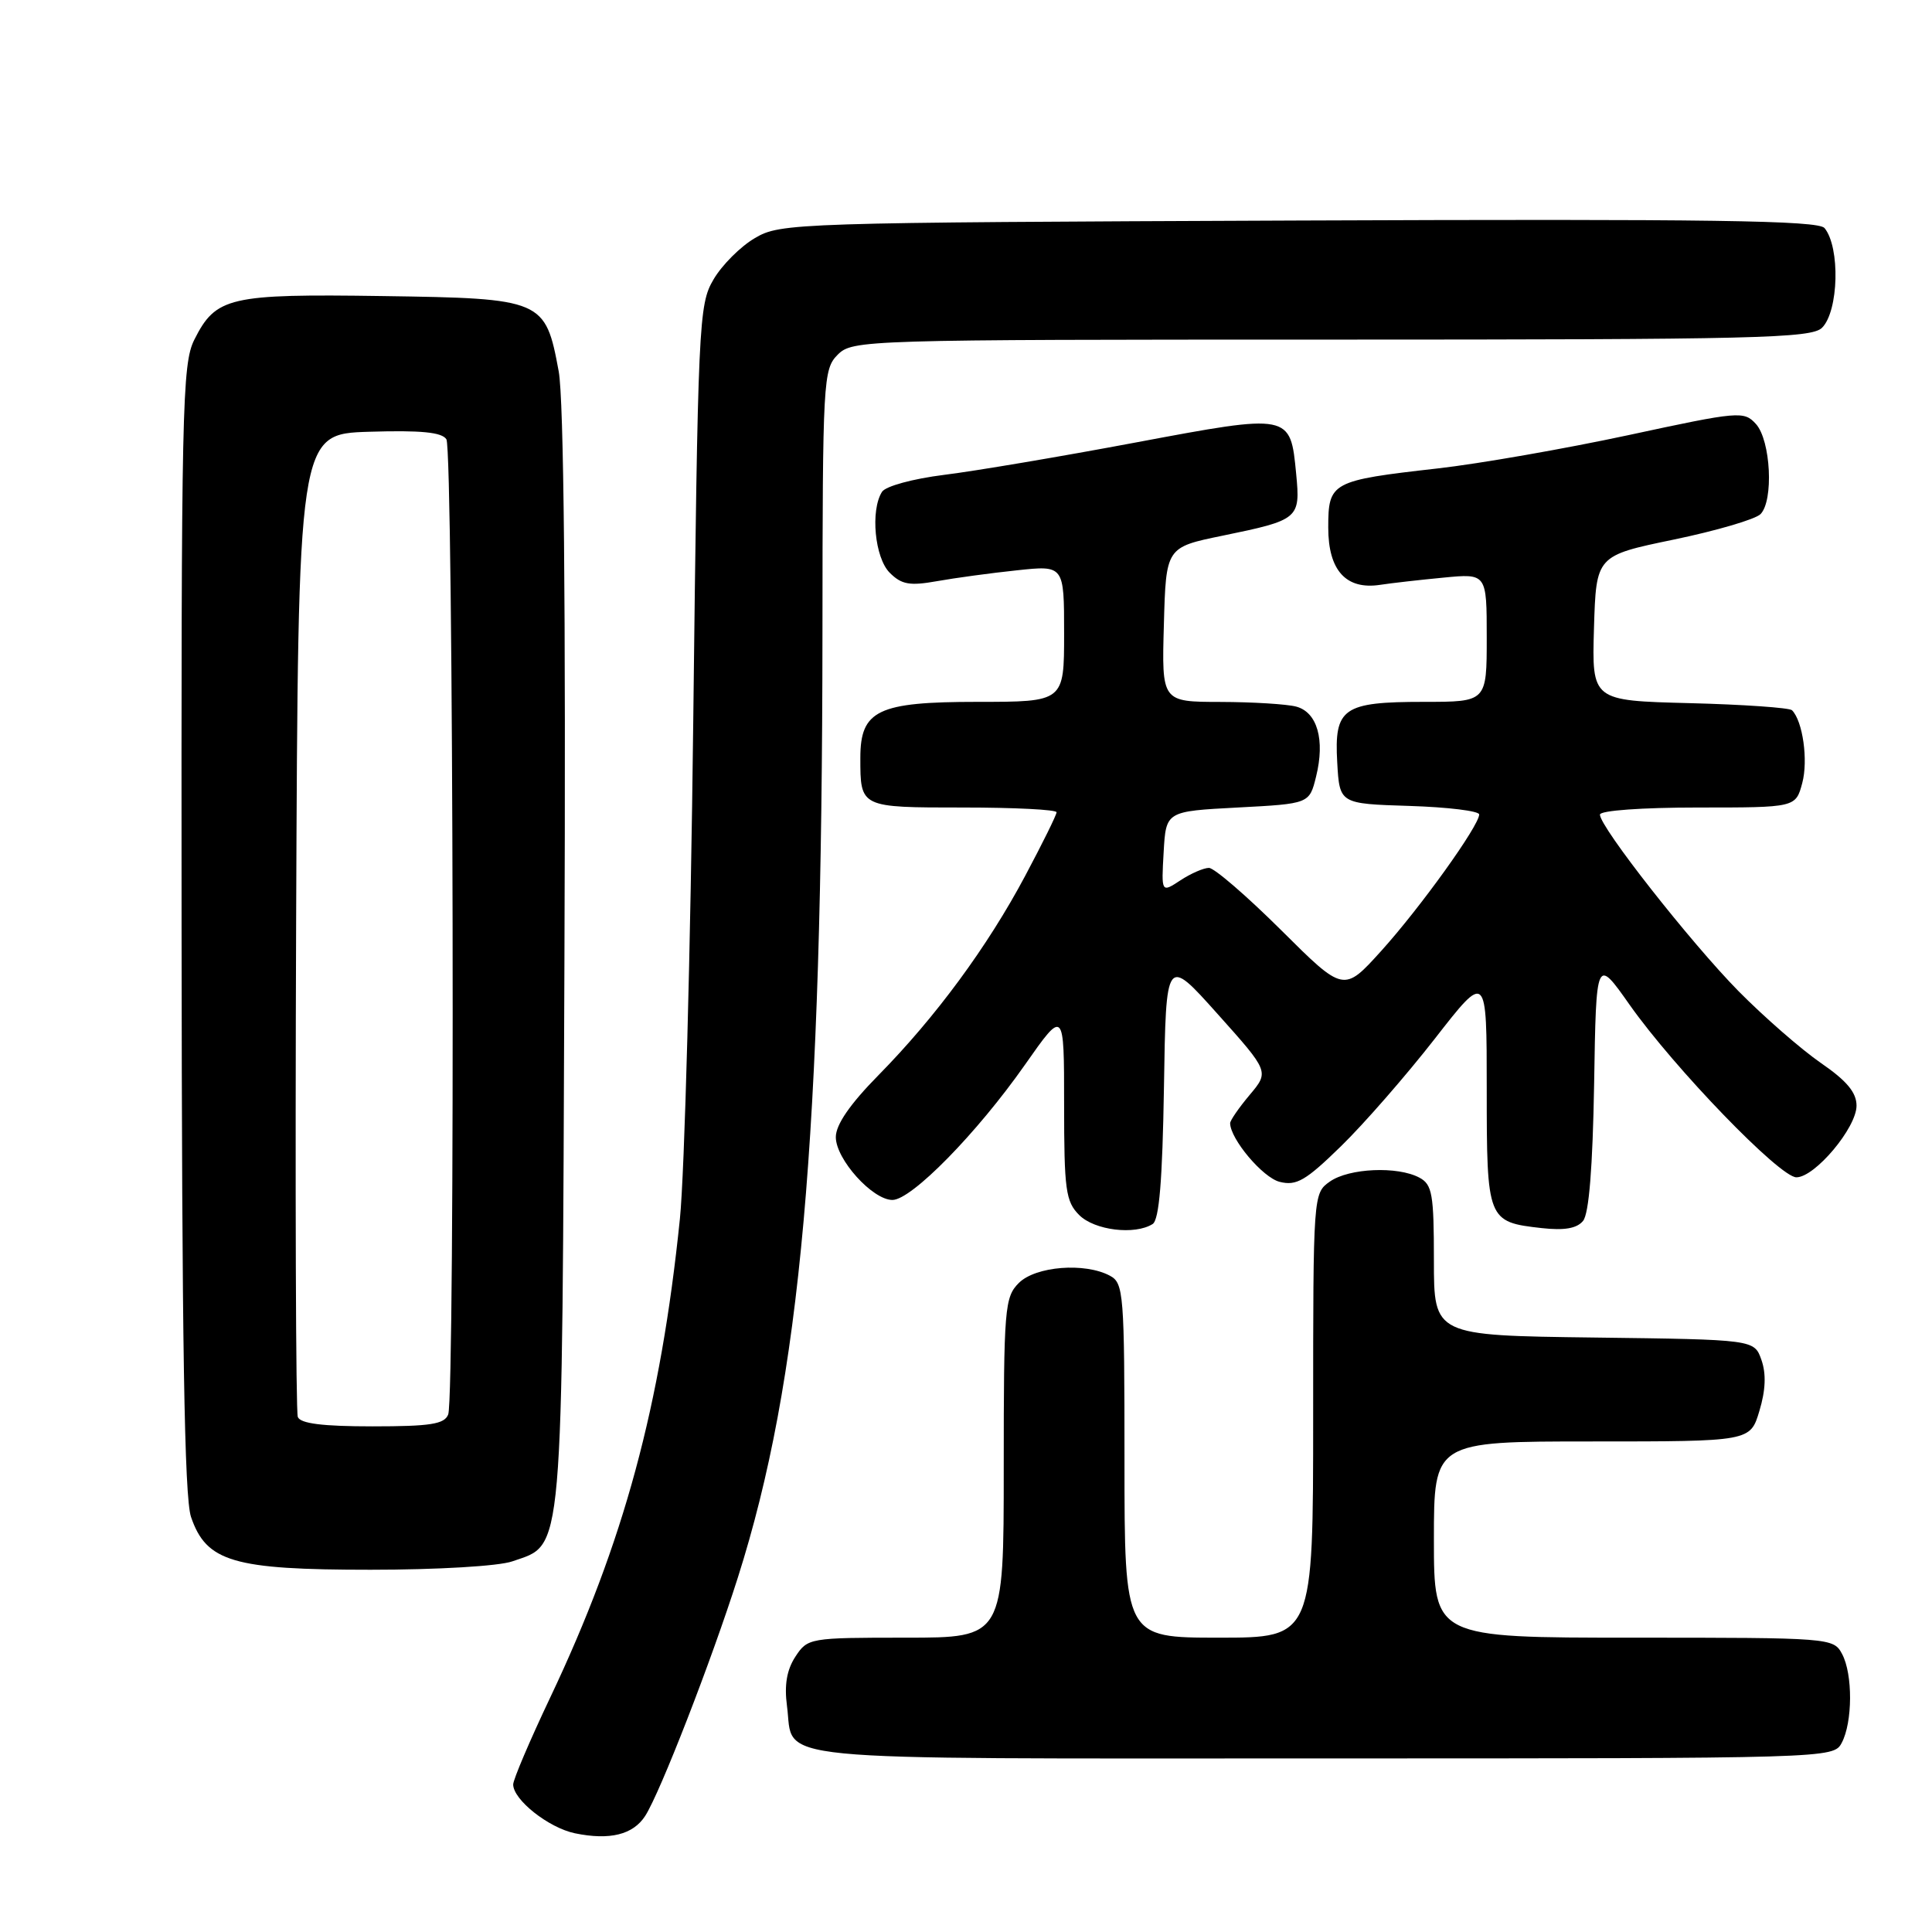 <?xml version="1.0" encoding="UTF-8" standalone="no"?>
<!DOCTYPE svg PUBLIC "-//W3C//DTD SVG 1.1//EN" "http://www.w3.org/Graphics/SVG/1.1/DTD/svg11.dtd" >
<svg xmlns="http://www.w3.org/2000/svg" xmlns:xlink="http://www.w3.org/1999/xlink" version="1.1" viewBox="0 0 256 256">
 <g >
 <path fill="currentColor"
d=" M 85.49 240.62 C 87.47 237.55 94.28 220.03 97.78 209.00 C 106.09 182.83 108.94 151.01 108.98 83.75 C 109.00 50.35 109.08 48.92 111.00 47.00 C 112.96 45.04 114.33 45.00 176.43 45.00 C 232.76 45.00 240.03 44.82 241.43 43.43 C 243.64 41.22 243.85 32.77 241.76 30.22 C 240.92 29.21 226.80 29.00 172.11 29.22 C 105.16 29.49 103.42 29.55 100.04 31.54 C 98.13 32.65 95.65 35.13 94.54 37.04 C 92.58 40.37 92.48 42.60 91.86 95.50 C 91.51 125.75 90.71 155.45 90.09 161.50 C 87.55 186.30 82.65 204.39 72.93 224.88 C 70.22 230.59 68.00 235.80 68.00 236.45 C 68.00 238.48 72.69 242.19 76.18 242.92 C 80.80 243.87 83.88 243.11 85.49 240.62 Z  M 244.03 230.95 C 245.49 228.22 245.52 221.83 244.08 219.15 C 242.95 217.03 242.52 217.00 216.46 217.00 C 190.00 217.00 190.00 217.00 190.00 204.00 C 190.00 191.00 190.00 191.00 210.96 191.00 C 231.92 191.00 231.92 191.00 233.13 186.95 C 233.96 184.21 234.04 182.02 233.40 180.20 C 232.45 177.50 232.45 177.50 211.23 177.23 C 190.00 176.96 190.00 176.96 190.00 167.02 C 190.00 158.21 189.78 156.95 188.07 156.04 C 185.19 154.50 178.76 154.78 176.22 156.56 C 174.01 158.11 174.00 158.26 174.00 187.56 C 174.00 217.00 174.00 217.00 161.50 217.00 C 149.00 217.00 149.00 217.00 149.00 193.54 C 149.00 171.36 148.89 170.01 147.07 169.04 C 143.75 167.26 137.22 167.78 135.00 170.00 C 133.12 171.88 133.00 173.33 133.00 194.50 C 133.00 217.00 133.00 217.00 120.02 217.00 C 107.26 217.00 107.02 217.04 105.39 219.52 C 104.25 221.27 103.91 223.27 104.28 226.06 C 105.29 233.54 99.74 233.00 175.09 233.00 C 242.49 233.00 242.94 232.99 244.03 230.95 Z  M 67.88 206.89 C 74.73 204.50 74.47 207.54 74.79 127.18 C 74.98 79.87 74.71 52.90 74.03 49.20 C 72.27 39.68 71.94 39.54 50.72 39.23 C 30.35 38.93 28.60 39.34 25.75 45.01 C 24.13 48.24 24.01 54.00 24.06 123.00 C 24.10 177.97 24.43 198.42 25.31 201.00 C 27.34 206.95 30.90 208.00 49.10 208.00 C 57.94 208.00 66.08 207.52 67.88 206.89 Z  M 152.73 162.19 C 153.60 161.64 154.03 156.41 154.23 144.06 C 154.50 126.71 154.50 126.71 161.34 134.36 C 168.18 142.00 168.18 142.00 165.59 145.08 C 164.17 146.77 163.00 148.46 163.00 148.83 C 163.02 150.93 167.32 156.04 169.56 156.60 C 171.78 157.16 173.01 156.45 177.69 151.88 C 180.73 148.92 186.31 142.52 190.11 137.65 C 197.00 128.80 197.00 128.80 197.00 144.28 C 197.00 161.72 197.08 161.92 204.29 162.73 C 207.27 163.06 208.94 162.78 209.76 161.78 C 210.55 160.84 211.04 154.67 211.23 143.60 C 211.50 126.84 211.50 126.84 215.94 133.15 C 221.87 141.55 235.83 156.00 238.03 156.00 C 240.49 156.00 246.00 149.43 246.00 146.51 C 246.00 144.76 244.71 143.21 241.26 140.84 C 238.66 139.04 233.75 134.76 230.36 131.33 C 223.99 124.85 212.00 109.59 212.00 107.94 C 212.00 107.40 217.56 107.00 224.97 107.00 C 237.94 107.00 237.94 107.00 238.81 103.75 C 239.61 100.74 238.88 95.55 237.45 94.11 C 237.11 93.78 231.01 93.35 223.88 93.17 C 210.93 92.84 210.93 92.84 211.21 83.24 C 211.50 73.63 211.50 73.63 221.77 71.50 C 227.41 70.33 232.59 68.81 233.27 68.13 C 235.04 66.36 234.64 58.36 232.67 56.18 C 231.08 54.44 230.46 54.49 215.76 57.66 C 207.37 59.46 196.00 61.45 190.50 62.07 C 176.39 63.67 176.00 63.88 176.00 69.92 C 176.00 75.59 178.36 78.19 182.90 77.49 C 184.33 77.27 188.09 76.84 191.25 76.54 C 197.00 75.98 197.00 75.98 197.00 84.49 C 197.00 93.00 197.00 93.00 188.69 93.00 C 177.94 93.00 176.78 93.81 177.19 101.03 C 177.50 106.50 177.50 106.50 186.75 106.79 C 191.84 106.95 196.00 107.46 196.00 107.92 C 196.00 109.40 188.19 120.28 183.02 126.00 C 178.05 131.50 178.05 131.50 169.76 123.25 C 165.19 118.71 160.89 115.00 160.19 115.00 C 159.50 115.00 157.79 115.74 156.41 116.65 C 153.88 118.31 153.88 118.31 154.19 112.90 C 154.50 107.50 154.50 107.50 164.00 107.00 C 173.50 106.50 173.50 106.50 174.39 102.89 C 175.59 98.04 174.55 94.38 171.76 93.63 C 170.52 93.30 166.00 93.02 161.72 93.01 C 153.93 93.00 153.93 93.00 154.22 82.76 C 154.50 72.52 154.50 72.52 162.00 70.98 C 172.12 68.90 172.32 68.73 171.75 62.80 C 170.98 54.78 171.03 54.78 150.50 58.63 C 140.60 60.49 129.17 62.42 125.11 62.92 C 120.96 63.44 117.35 64.42 116.87 65.17 C 115.31 67.63 115.91 73.91 117.89 75.89 C 119.46 77.46 120.54 77.65 124.14 77.01 C 126.54 76.58 131.31 75.93 134.75 75.57 C 141.00 74.90 141.00 74.90 141.00 83.95 C 141.00 93.00 141.00 93.00 129.50 93.00 C 116.32 93.00 114.00 94.11 114.00 100.42 C 114.00 107.02 113.95 107.00 127.61 107.00 C 134.42 107.00 140.00 107.28 140.00 107.63 C 140.00 107.98 138.13 111.76 135.85 116.04 C 130.85 125.44 123.98 134.77 116.39 142.48 C 112.62 146.31 110.75 149.03 110.75 150.67 C 110.75 153.61 115.61 159.00 118.25 159.00 C 120.78 159.00 129.44 150.17 135.81 141.09 C 141.00 133.69 141.00 133.69 141.00 146.34 C 141.00 157.67 141.21 159.21 143.00 161.00 C 145.03 163.03 150.37 163.68 152.73 162.19 Z  M 39.46 187.75 C 39.20 187.06 39.10 157.48 39.24 122.00 C 39.50 57.50 39.50 57.50 48.92 57.21 C 55.78 57.00 58.56 57.27 59.15 58.21 C 60.09 59.68 60.32 185.00 59.39 187.42 C 58.90 188.71 57.03 189.00 49.36 189.00 C 42.74 189.00 39.79 188.63 39.46 187.75 Z "/>
</g>
</svg>